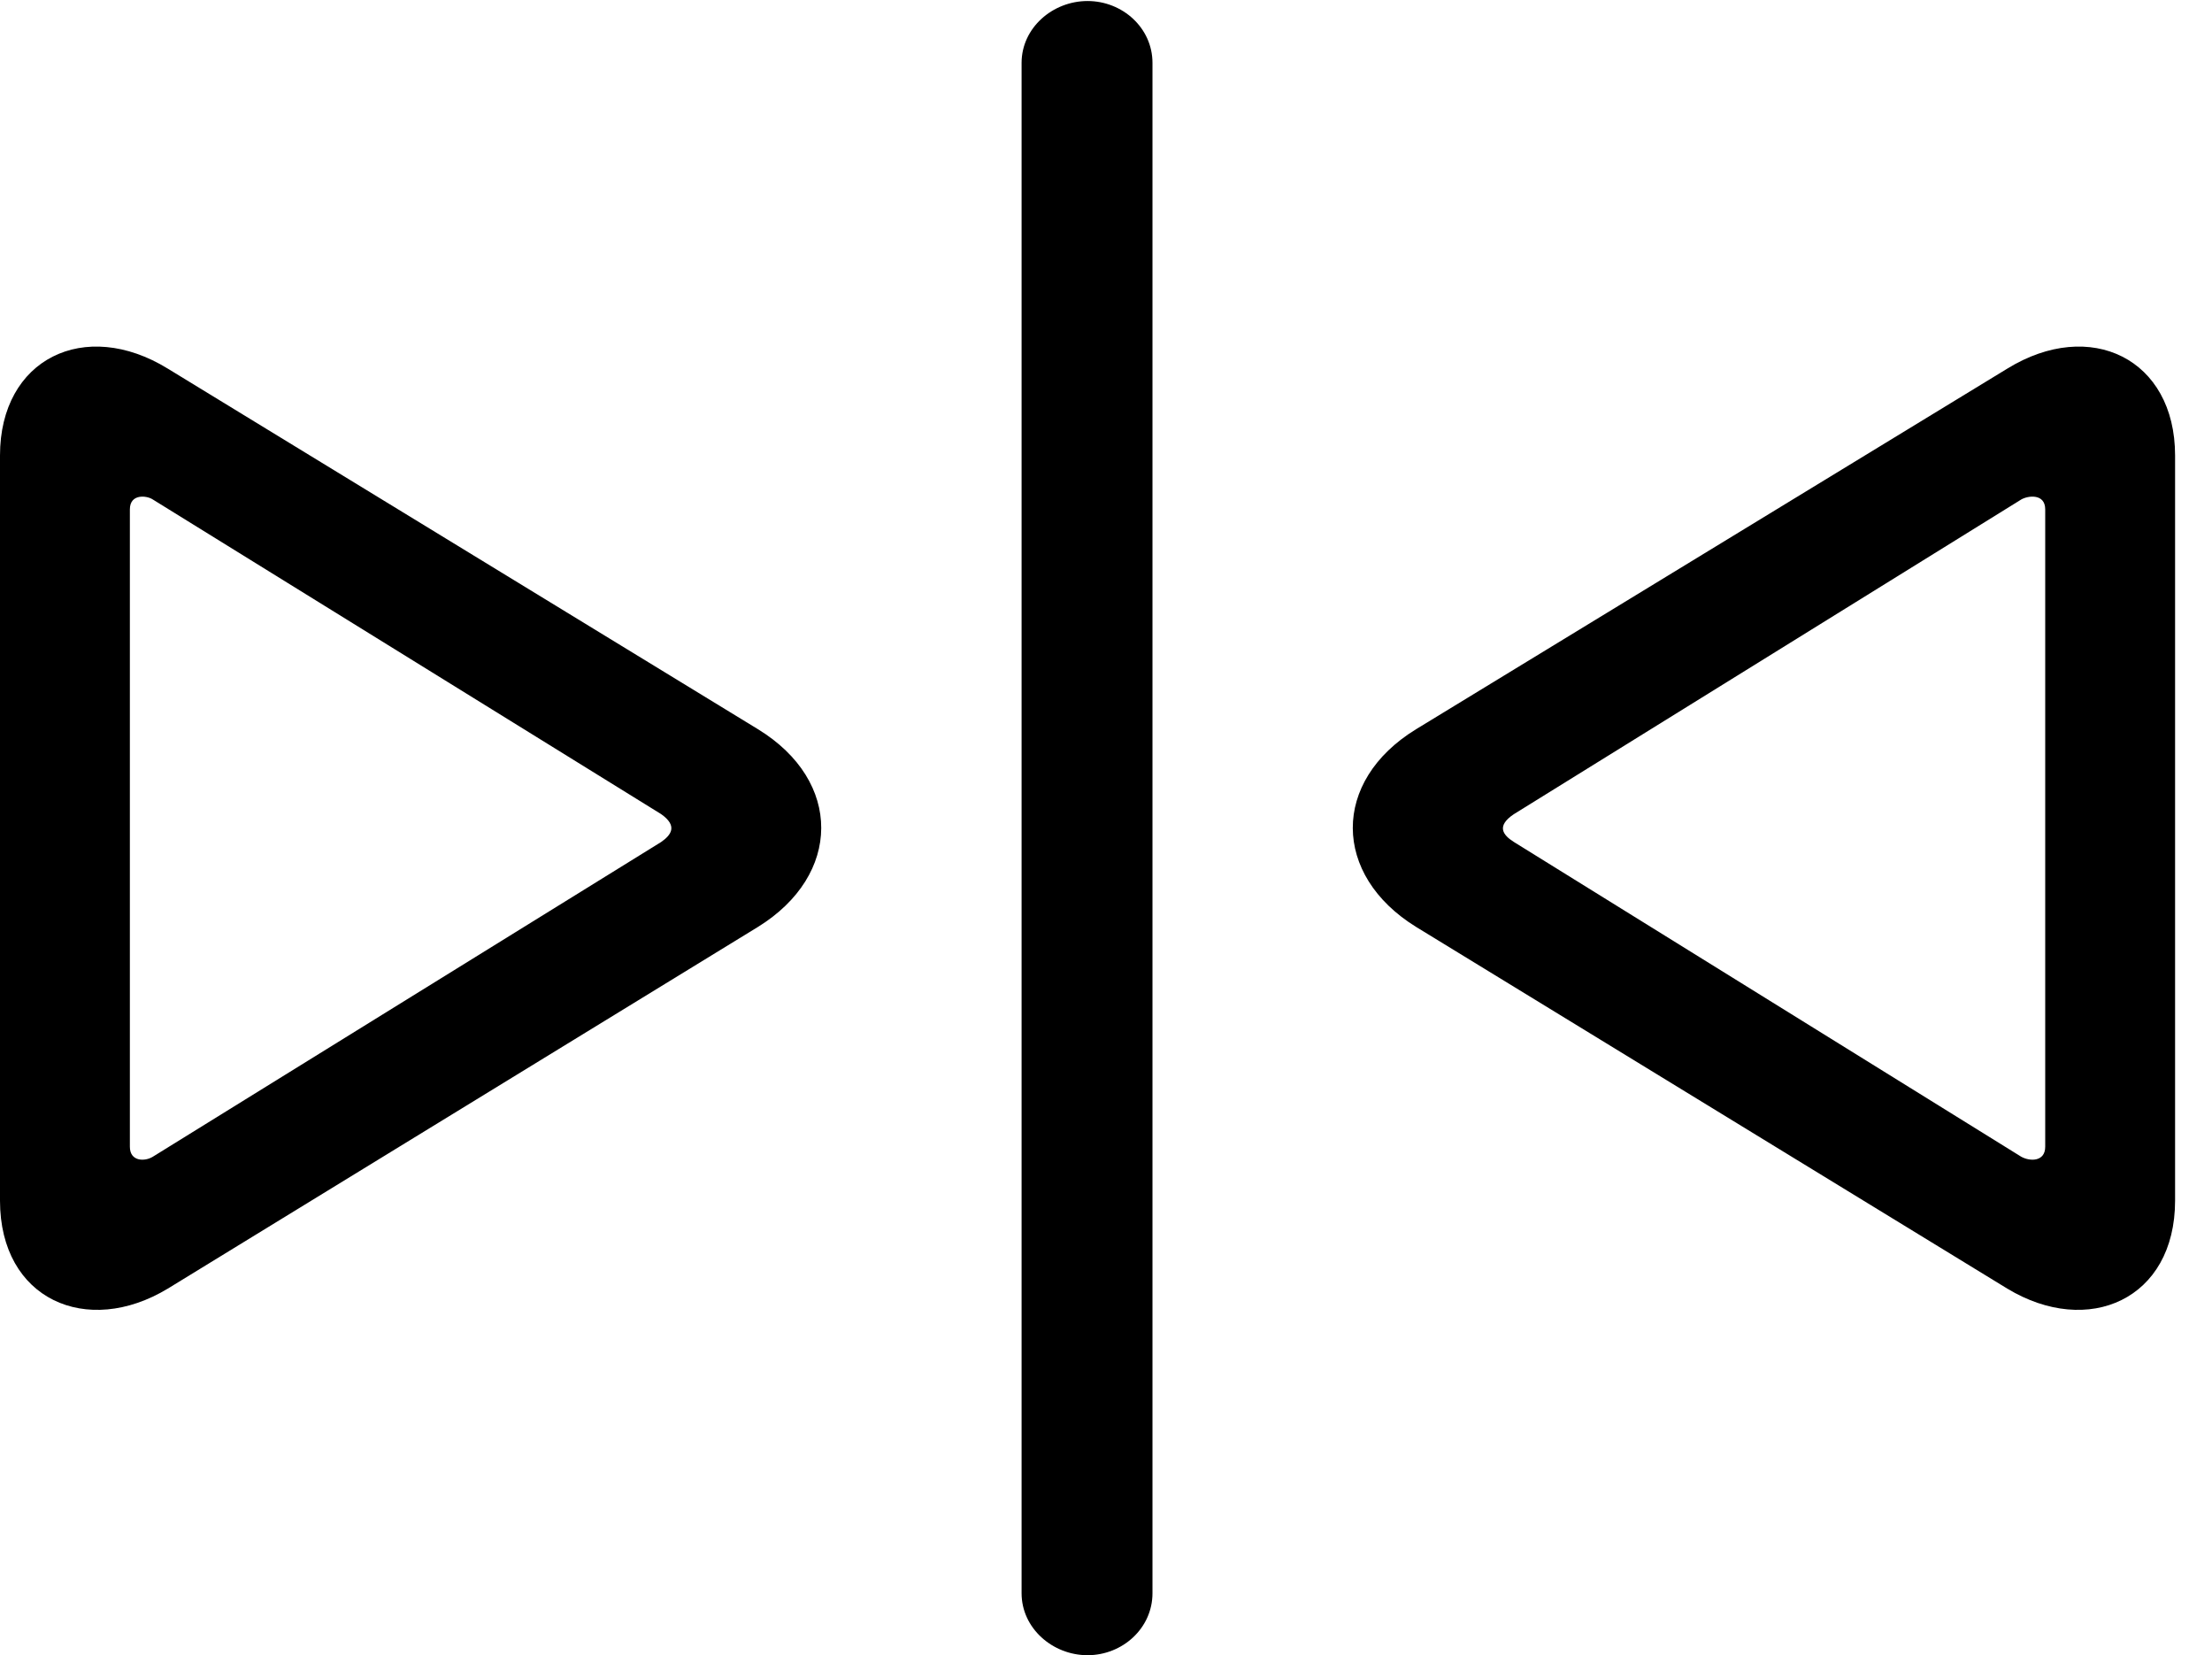 <svg version="1.1" xmlns="http://www.w3.org/2000/svg" xmlns:xlink="http://www.w3.org/1999/xlink" width="21.631" height="16.182" viewBox="0 0 21.631 16.182">
 <g>
  <rect height="16.182" opacity="0" width="21.631" x="0" y="0"/>
  <path d="M7.412 9.062C8.232 8.555 8.242 7.637 7.412 7.129L1.641 3.604C0.83 3.105 0 3.506 0 4.453L0 11.738C0 12.705 0.85 13.076 1.641 12.598ZM6.465 8.232L1.494 11.309C1.416 11.357 1.27 11.357 1.27 11.211L1.27 4.98C1.27 4.824 1.436 4.844 1.494 4.883L6.465 7.959C6.631 8.076 6.562 8.164 6.465 8.232ZM10.635 16.182C10.977 16.182 11.27 15.918 11.27 15.576L11.27 0.615C11.27 0.273 10.977 0.01 10.635 0.01C10.293 0.01 9.99 0.273 9.99 0.615L9.99 15.576C9.99 15.918 10.293 16.182 10.635 16.182ZM19.629 12.598C20.42 13.076 21.27 12.705 21.27 11.738L21.27 4.453C21.27 3.506 20.439 3.105 19.629 3.604L13.848 7.129C13.018 7.637 13.027 8.555 13.848 9.062ZM19.766 11.309L14.805 8.232C14.697 8.164 14.629 8.076 14.805 7.959L19.766 4.883C19.834 4.844 20 4.824 20 4.98L20 11.211C20 11.357 19.854 11.357 19.766 11.309Z" fill="currentColor"/>
 </g>
</svg>
